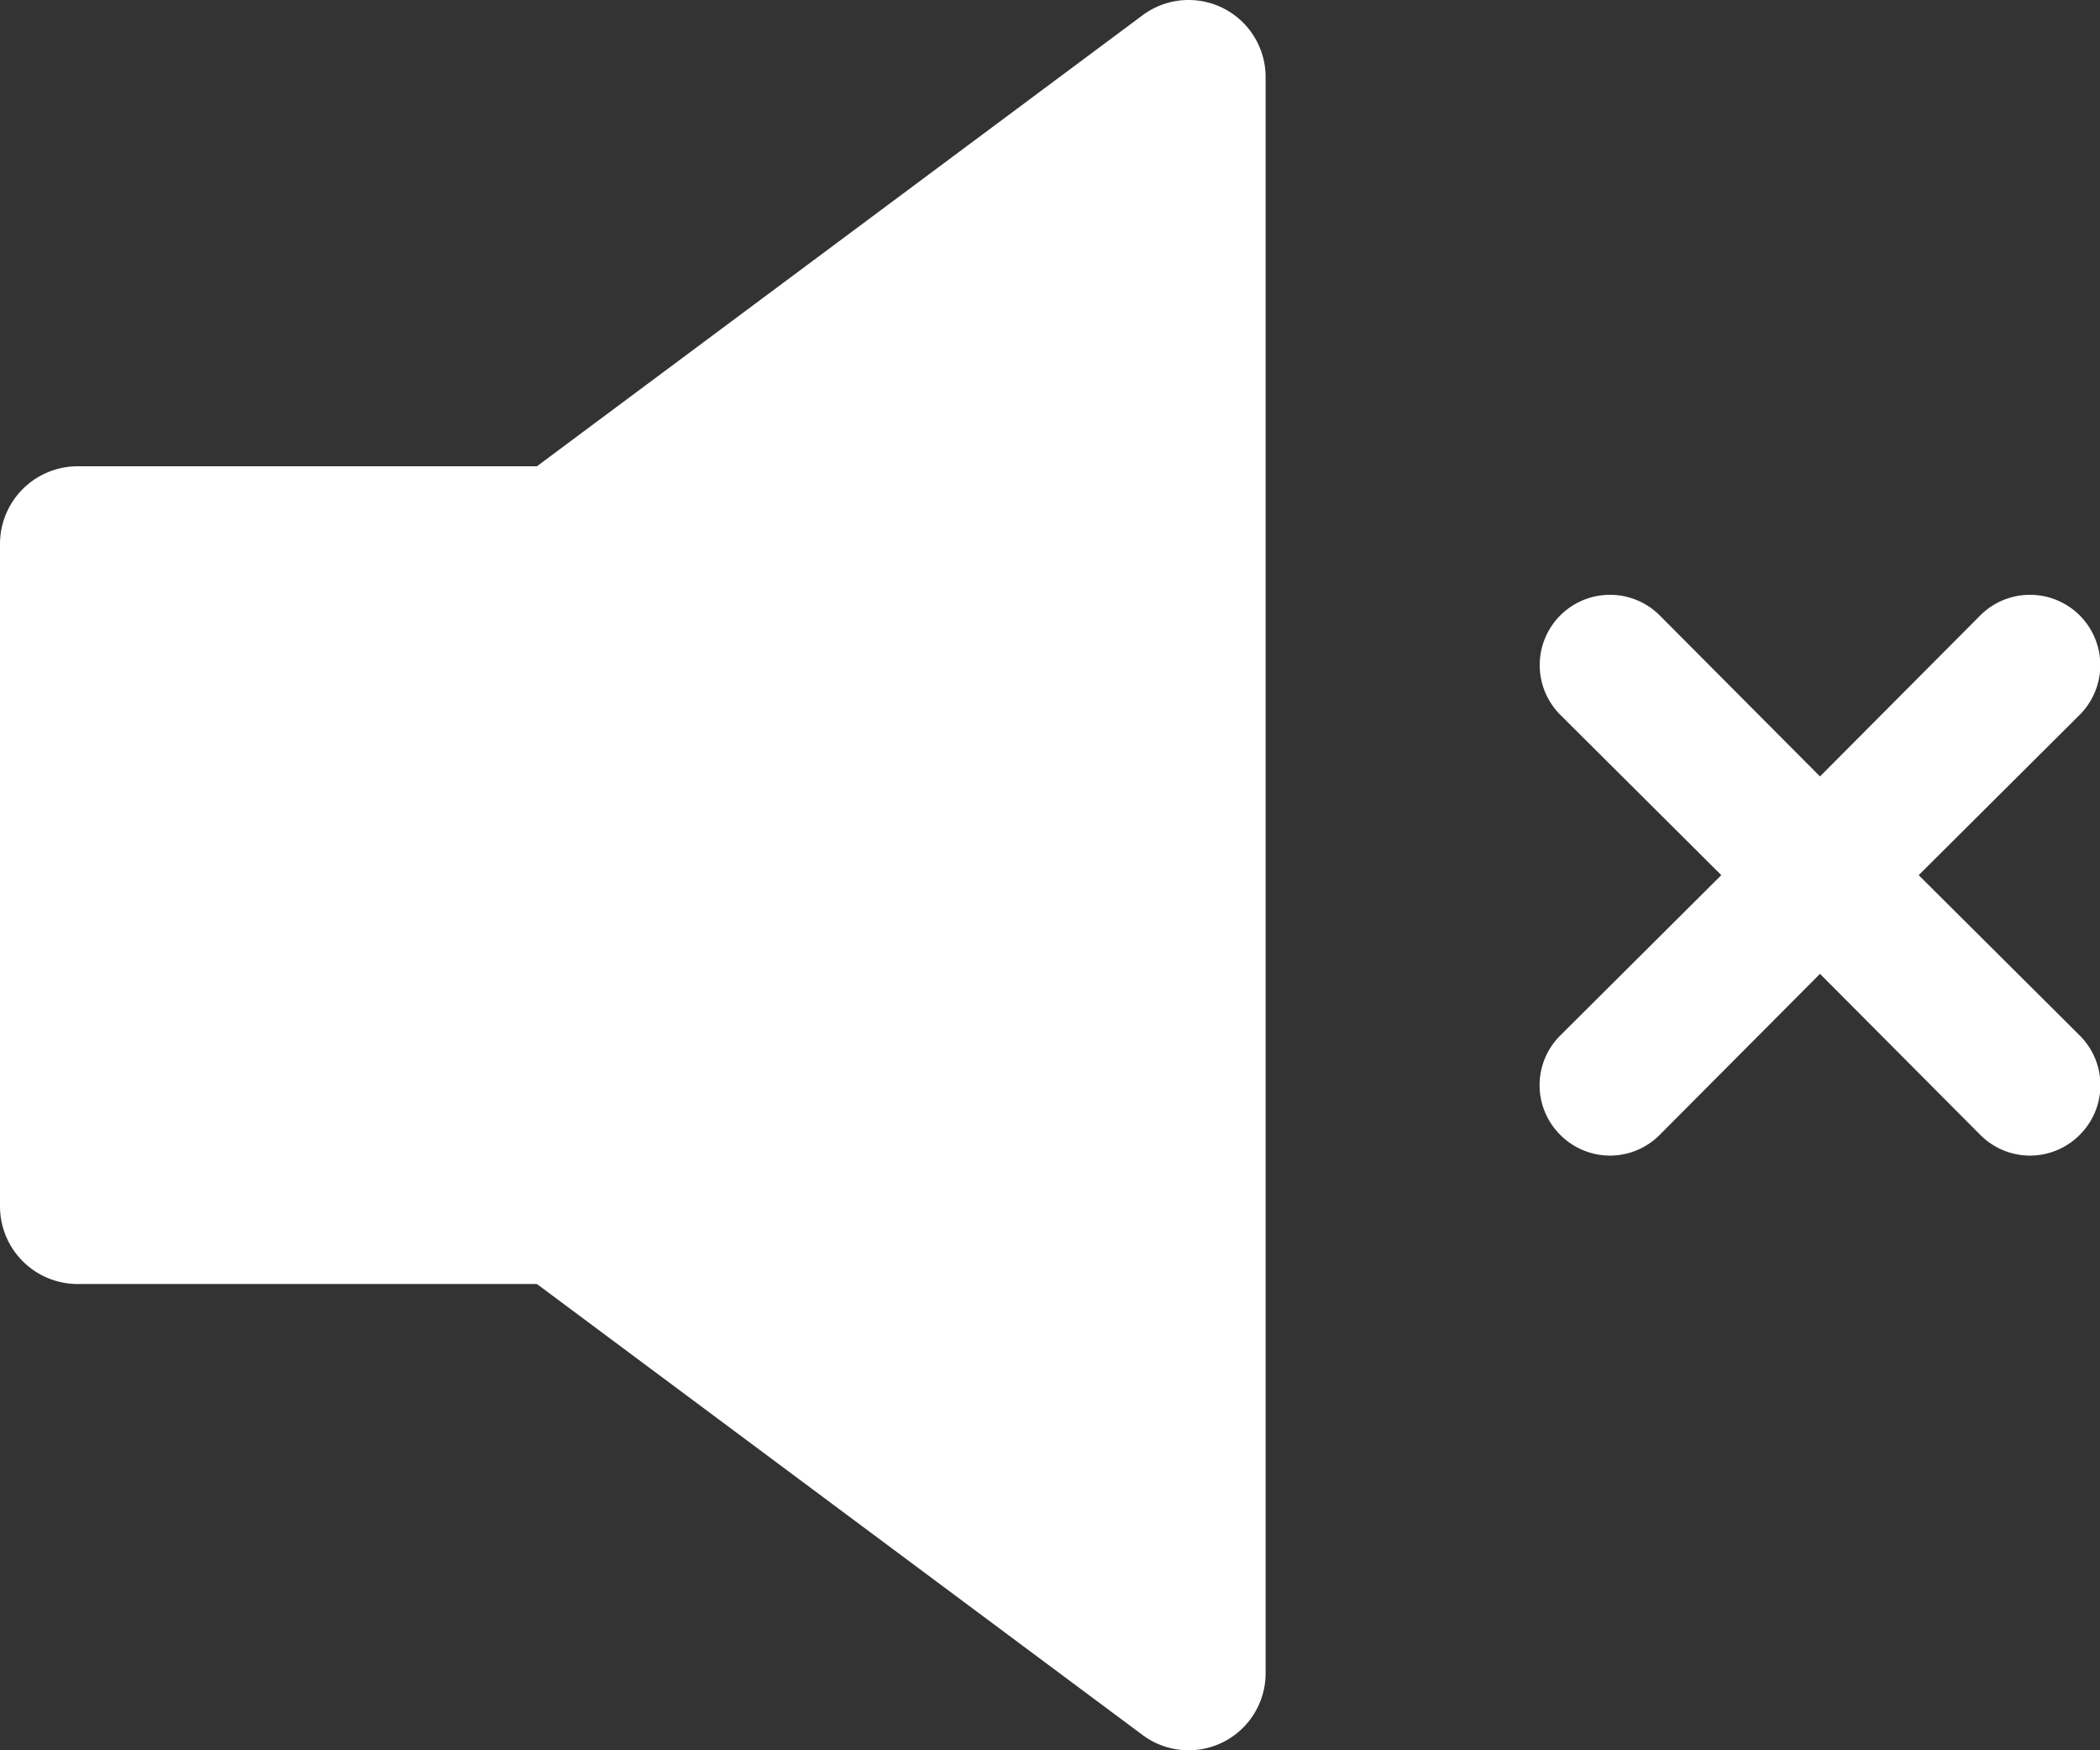 <svg xmlns="http://www.w3.org/2000/svg" viewBox="0 0 30 25"><rect x="0" y="0" width="30" height="25" fill="#333333" stroke="none"/><defs><style>.cls-1{fill:#fff;}</style></defs><g id="레이어_2" data-name="레이어 2"><g id="레이어_1-2" data-name="레이어 1"><path class="cls-1" d="M7.67,6.66H1.11A1.11,1.11,0,0,0,0,7.77v9.46a1.11,1.11,0,0,0,1.11,1.11H7.67l8.65,6.44a1.1,1.1,0,0,0,1.76-.89V1.11A1.1,1.1,0,0,0,16.32.22Z"/><path class="cls-1" d="M27.41,12.5l2.3-2.29a1,1,0,0,0-1.42-1.42L26,11.09l-2.29-2.3a1,1,0,0,0-1.42,1.42l2.3,2.29-2.3,2.29a1,1,0,0,0,0,1.42,1,1,0,0,0,1.42,0L26,13.91l2.29,2.3a1,1,0,0,0,1.42,0,1,1,0,0,0,0-1.42Z"/></g></g></svg>